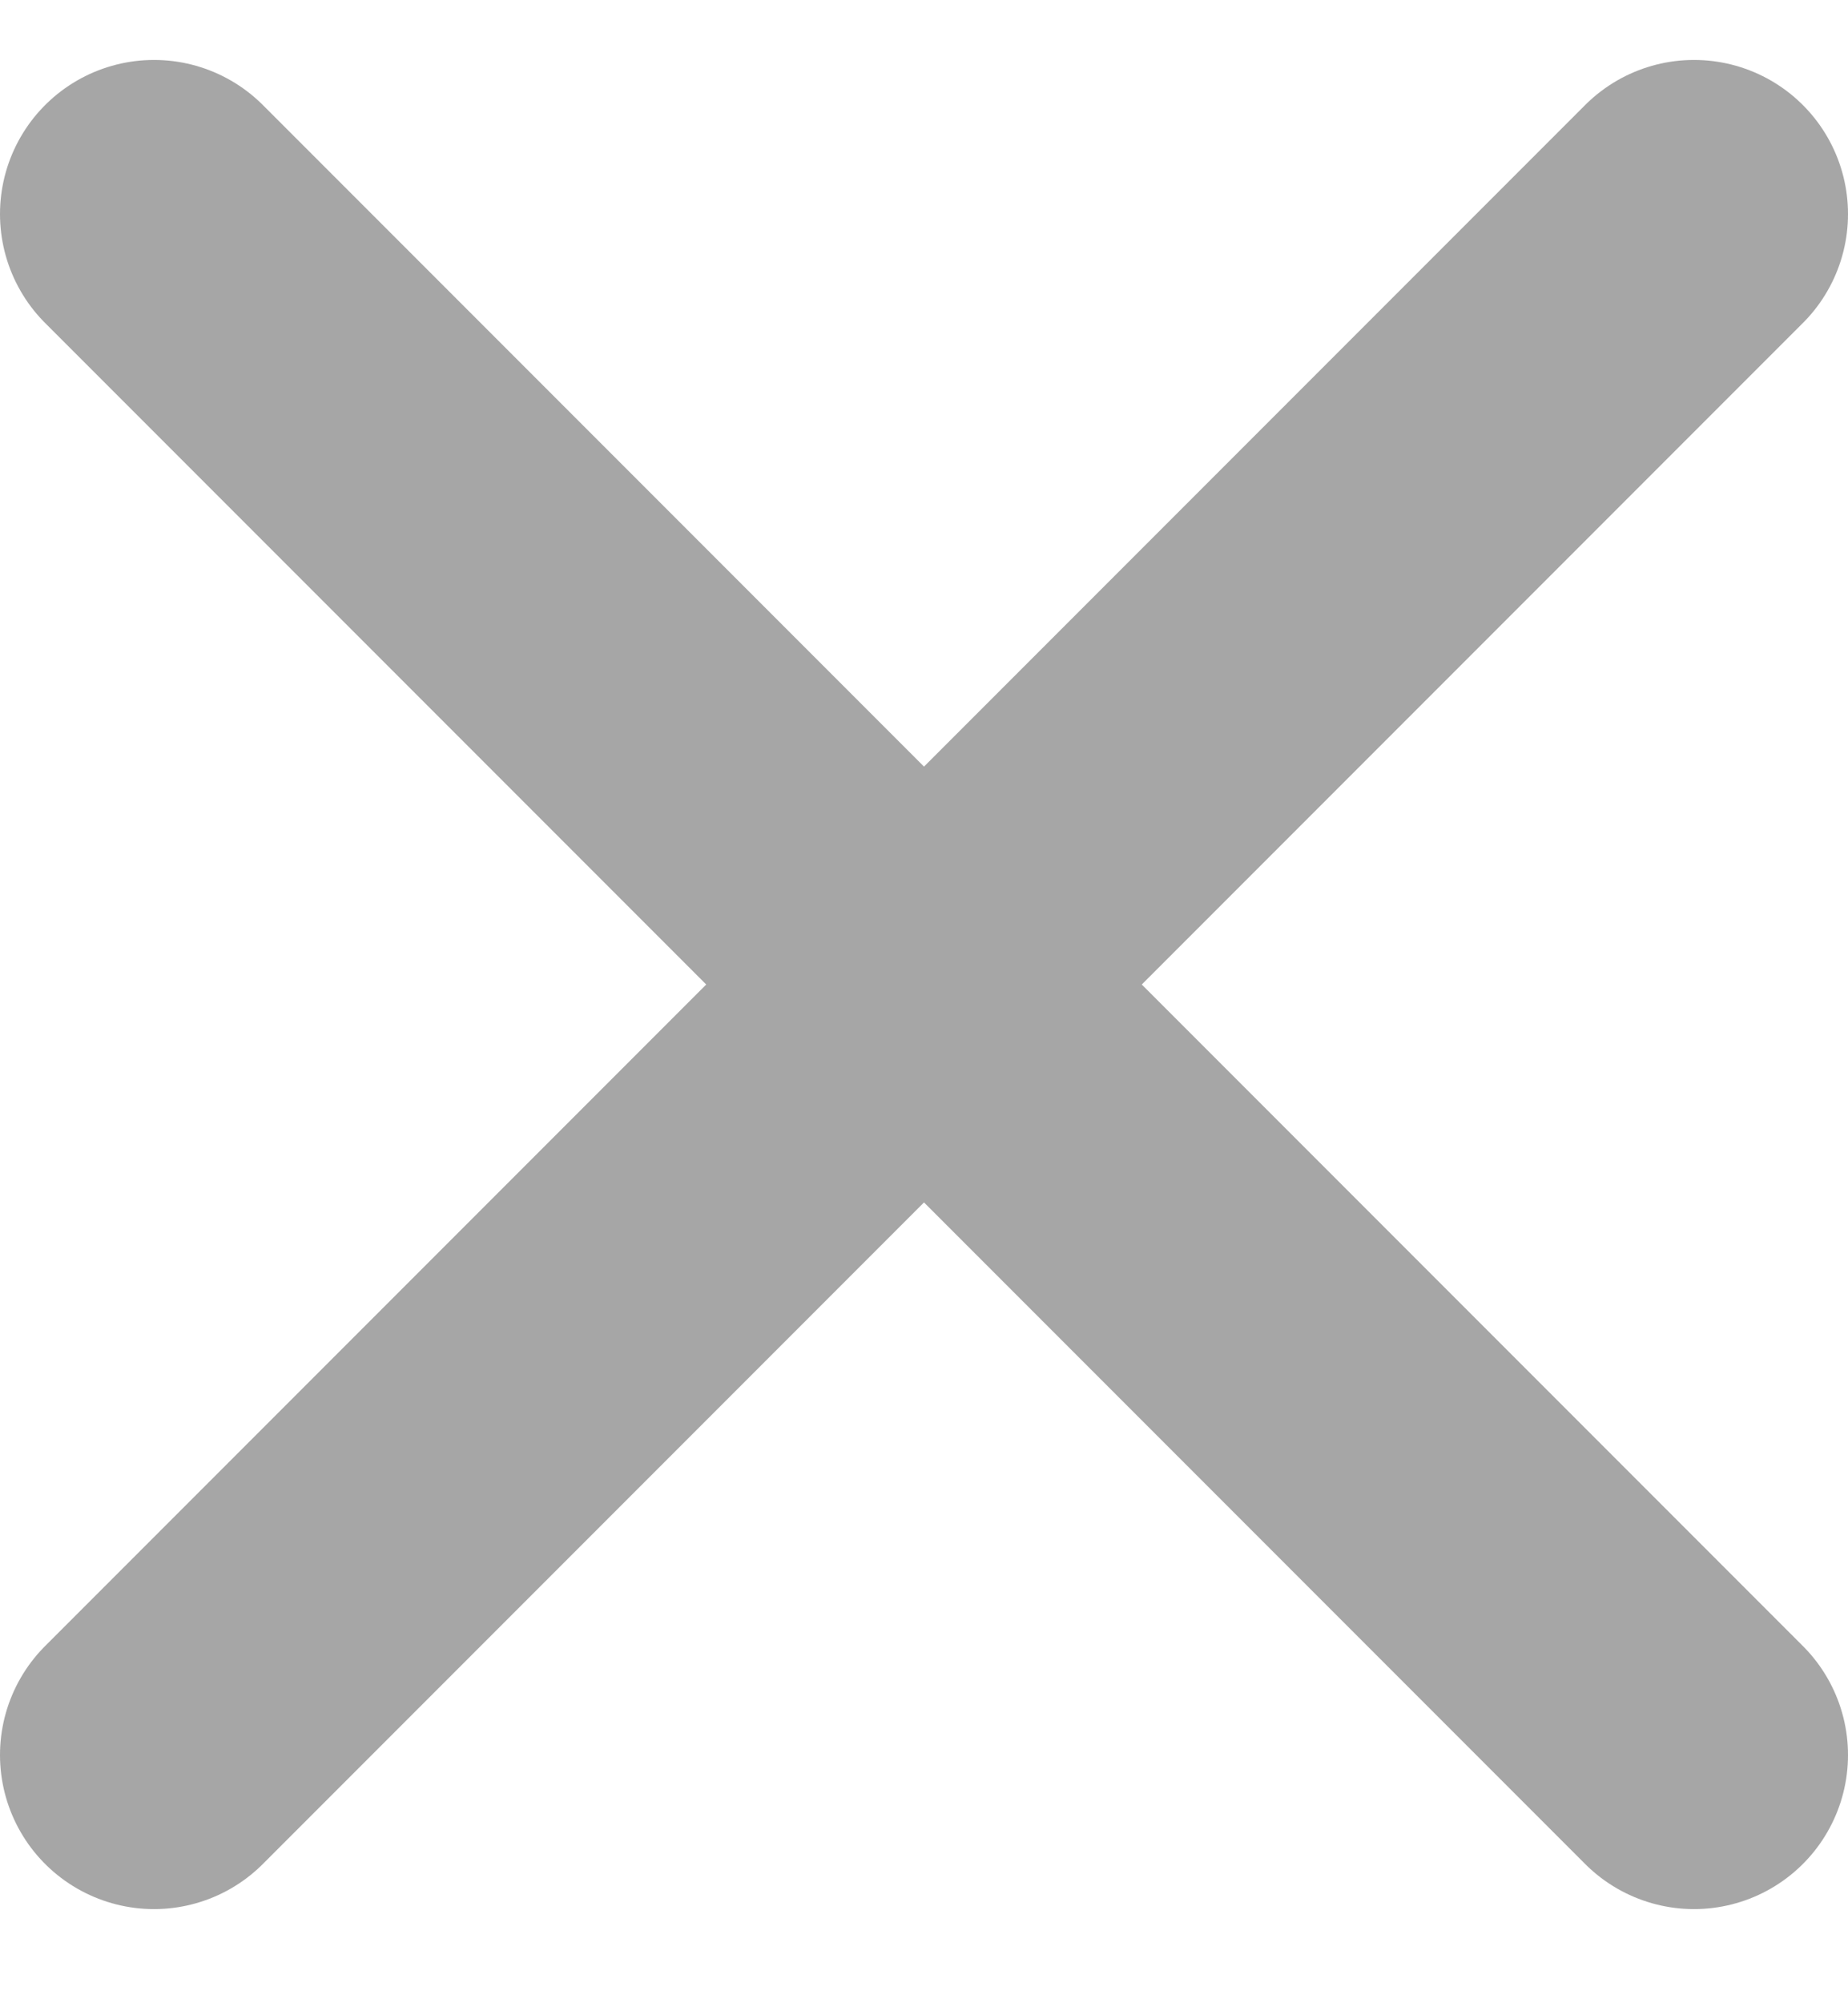 <svg width="12" height="13" viewBox="0 0 12 13" fill="none" xmlns="http://www.w3.org/2000/svg">
<path d="M11 1.389L1 11.389M1 1.389L11 11.389" stroke="#A6A6A6" stroke-width="2" stroke-linecap="round" stroke-linejoin="round"/>
</svg>
